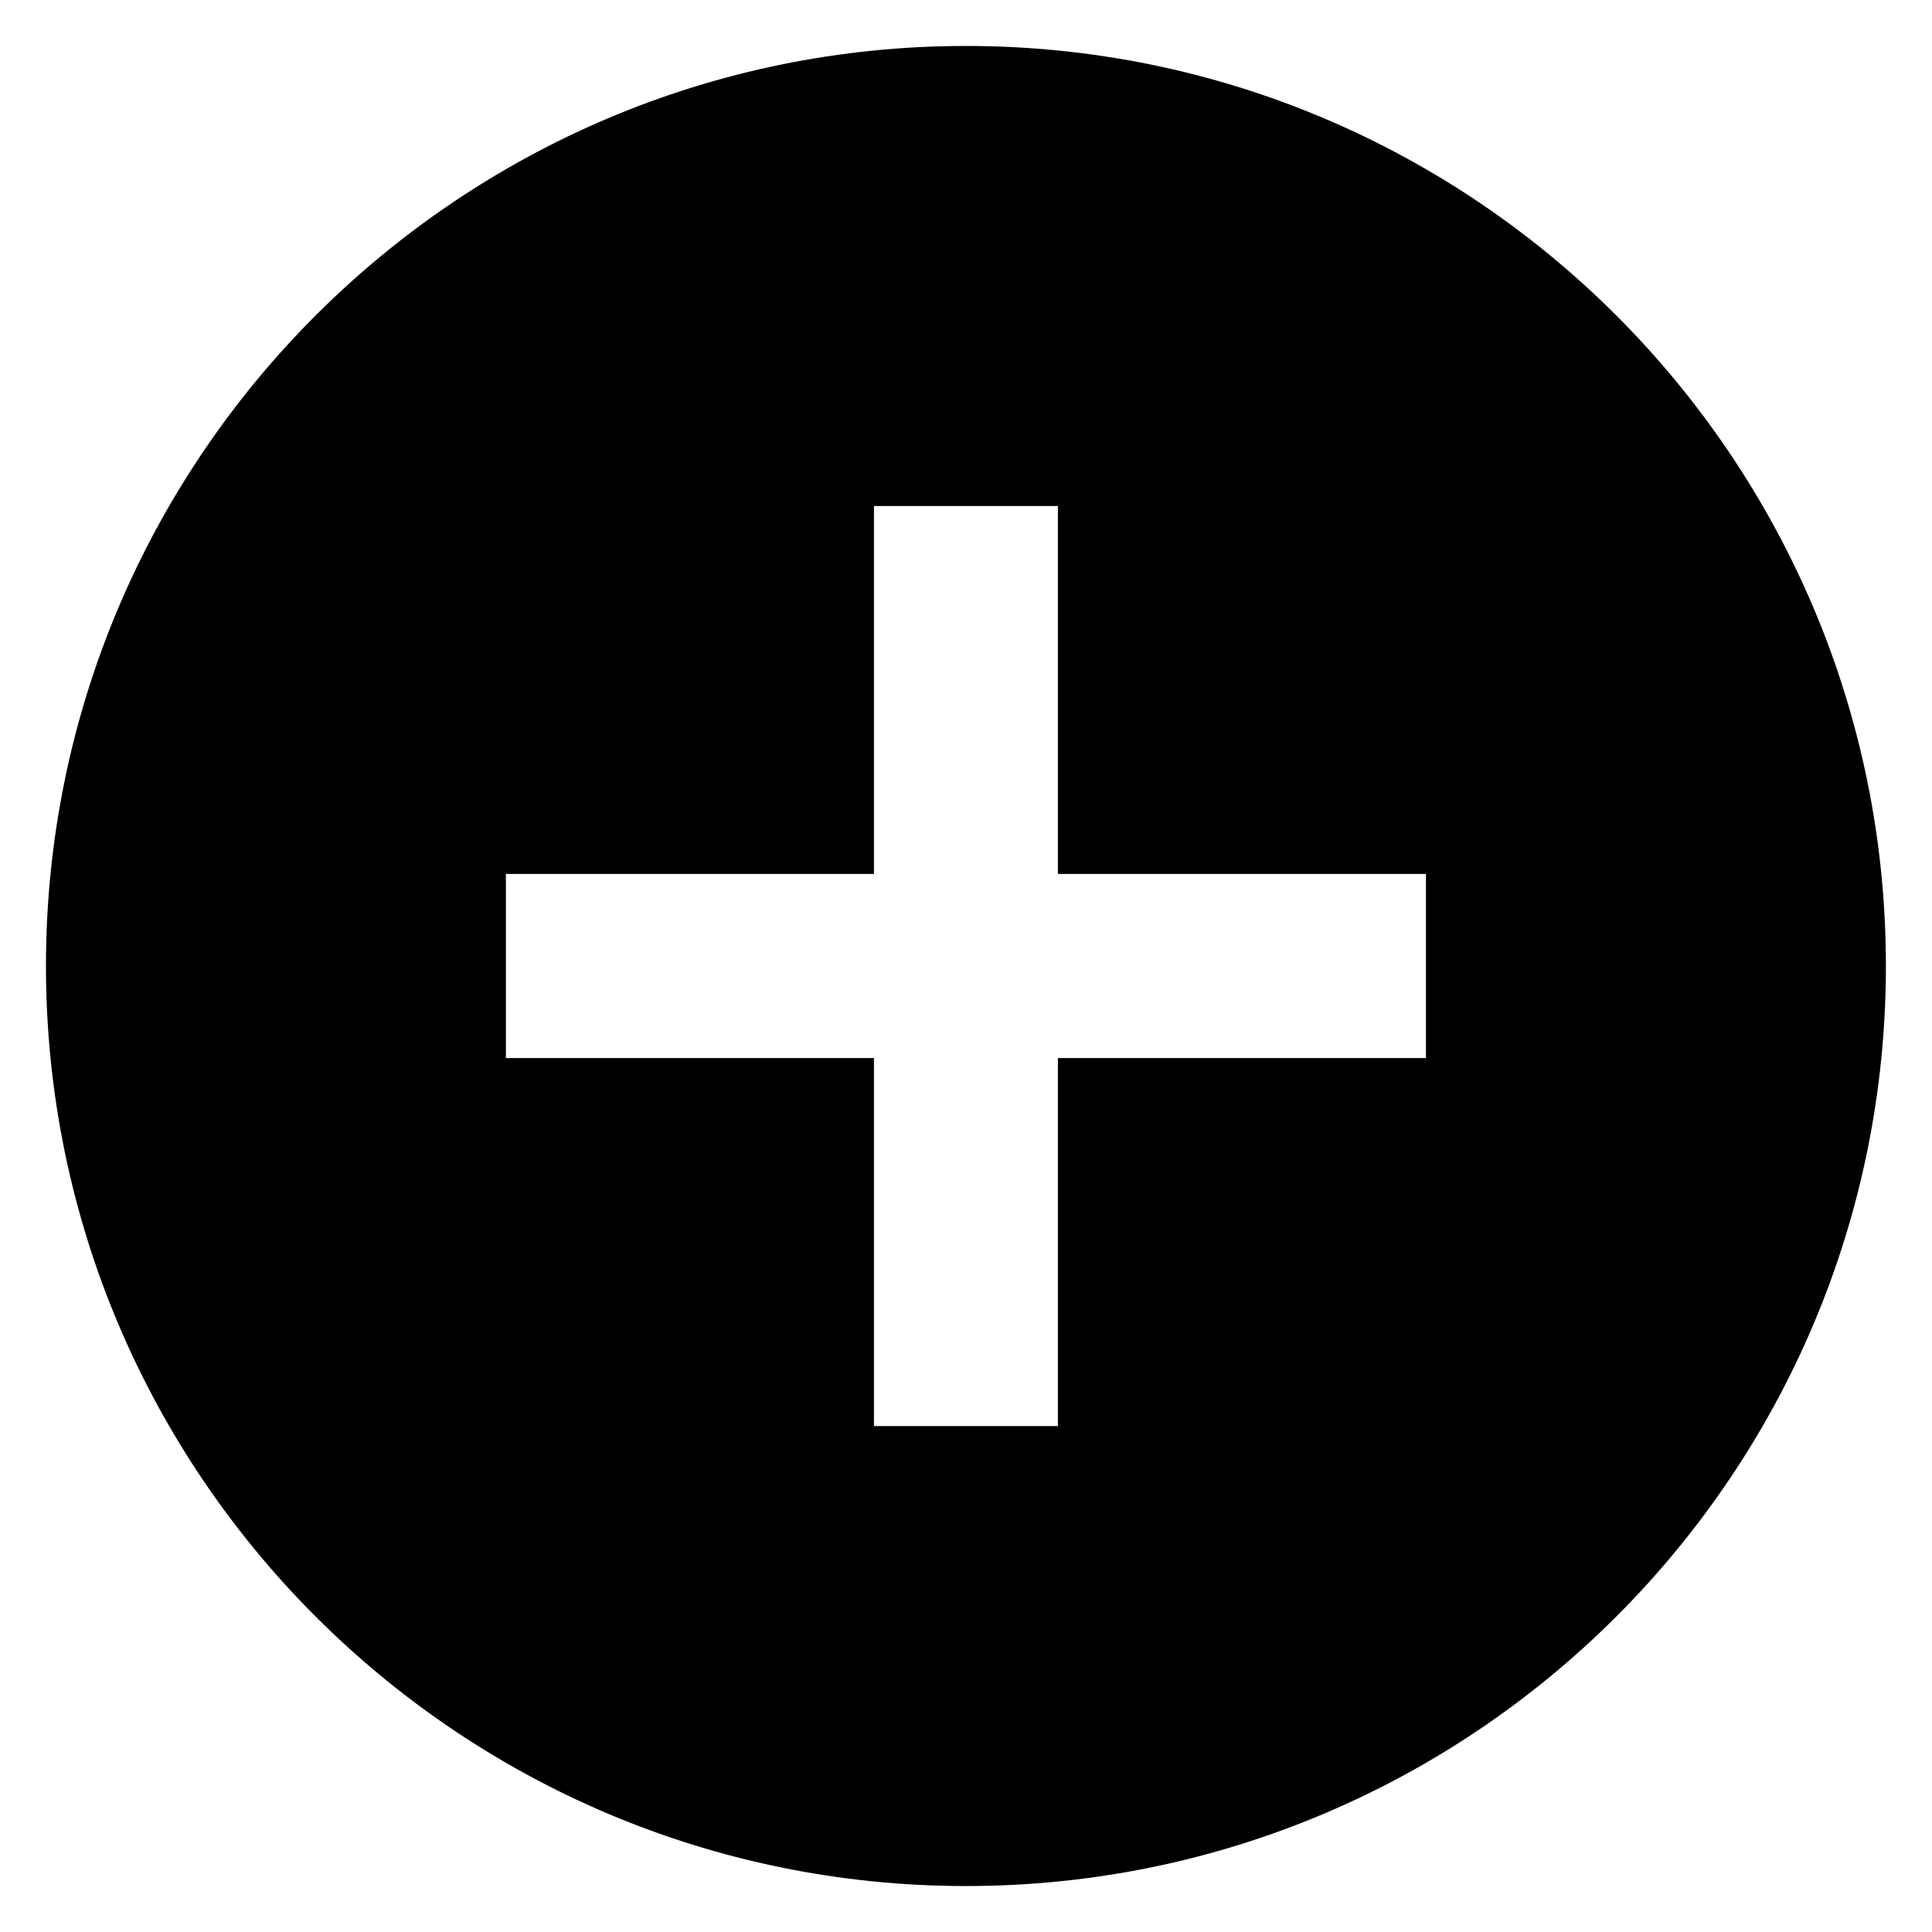 <svg width="14" height="14" viewBox="0 0 14 14" fill="none" xmlns="http://www.w3.org/2000/svg">
  <path d="M7 0.333C3.32 0.333 0.333 3.32 0.333 7C0.333 10.68 3.32 13.667 7 13.667C10.68 13.667 13.666 10.68 13.666 7C13.666 3.32 10.68 0.333 7 0.333ZM10.333 7.667H7.666V10.334H6.333V7.667H3.666V6.333H6.333V3.667H7.666V6.333H10.333V7.667Z" fill="currentColor"/>
</svg>

